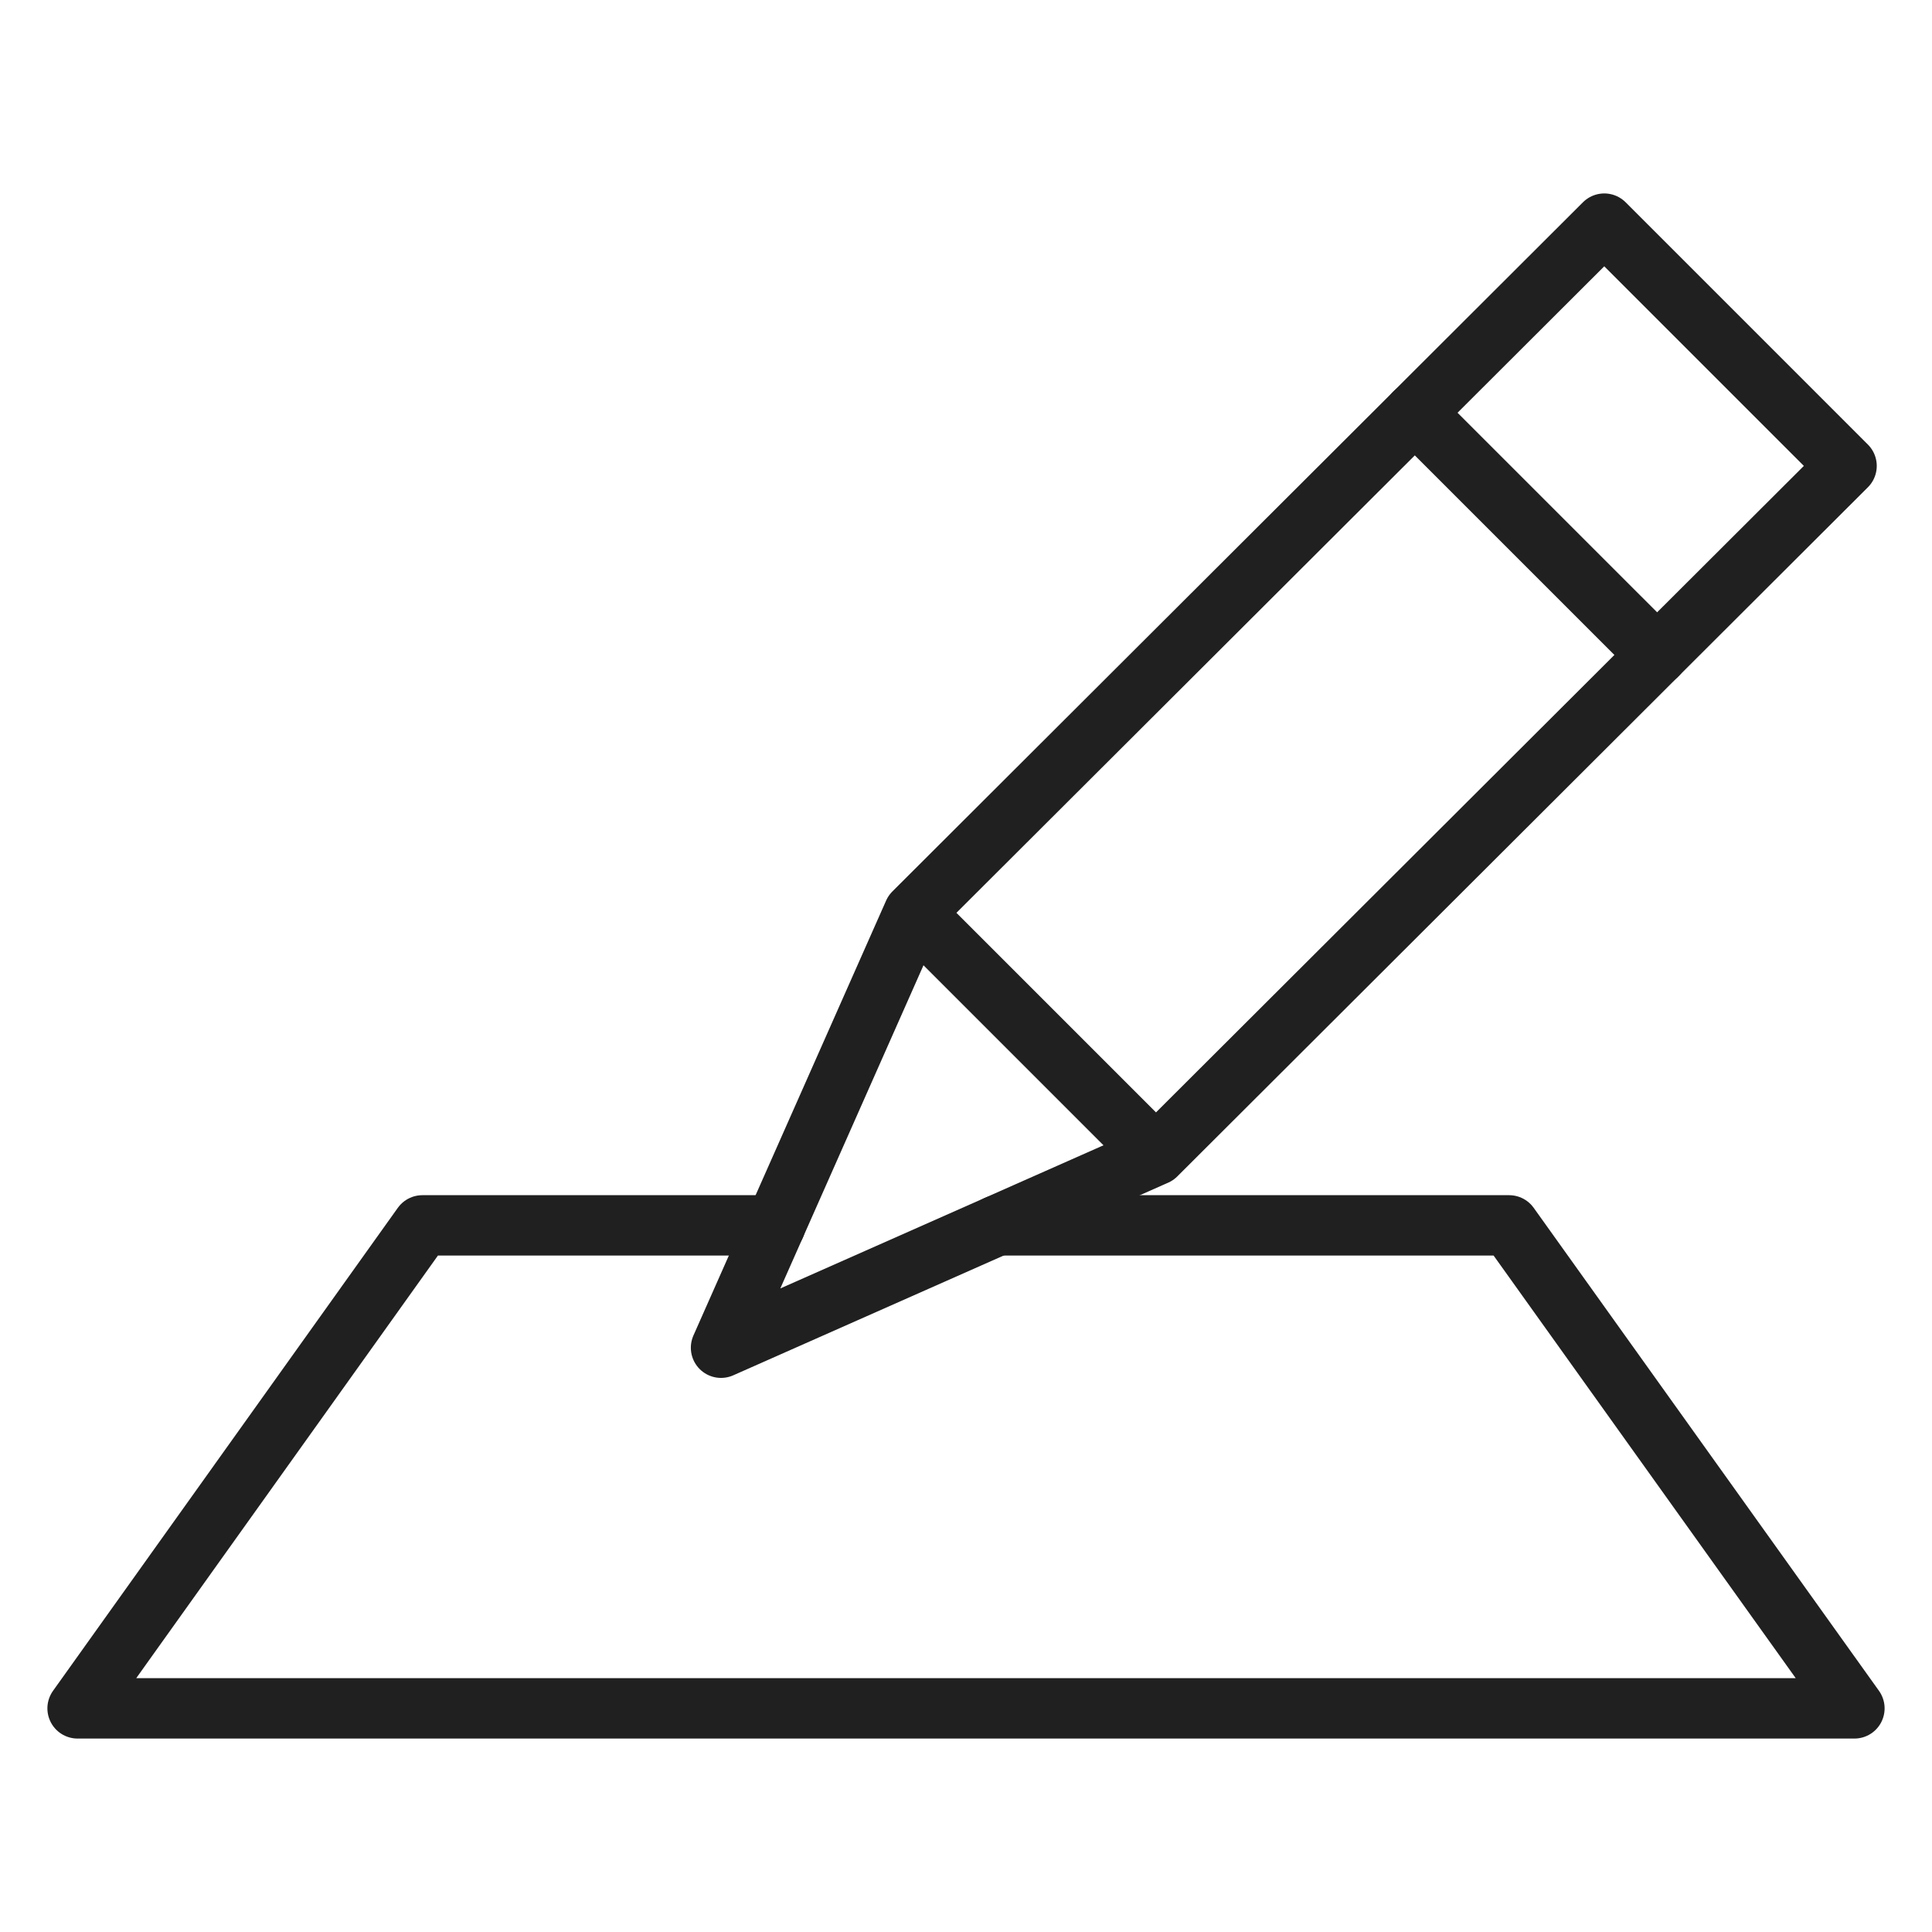 <svg viewBox="0 0 64 64" xmlns="http://www.w3.org/2000/svg" aria-labelledby="title" aria-describedby="desc"><path d="M54.894 21.697l6.276-6.263-8.026-8.026-6.276 6.264" stroke-width="2" stroke-miterlimit="10" stroke="#202020" fill="none" data-name="layer1" stroke-linejoin="round" stroke-linecap="round"/><path d="M33.037 40.592h16.955l11.438 16H2.57l11.422-16h11.69" stroke-width="2" stroke-miterlimit="10" stroke="#202020" fill="none" data-name="layer2" stroke-linejoin="round" stroke-linecap="round"/><path d="M23.885 44.645l6.383-14.407 16.6-16.566 8.026 8.025-16.601 16.566-14.408 6.382zm6.383-14.407l8.025 8.025" stroke-width="2" stroke-miterlimit="10" stroke="#202020" fill="none" data-name="layer1" stroke-linejoin="round" stroke-linecap="round"/></svg>